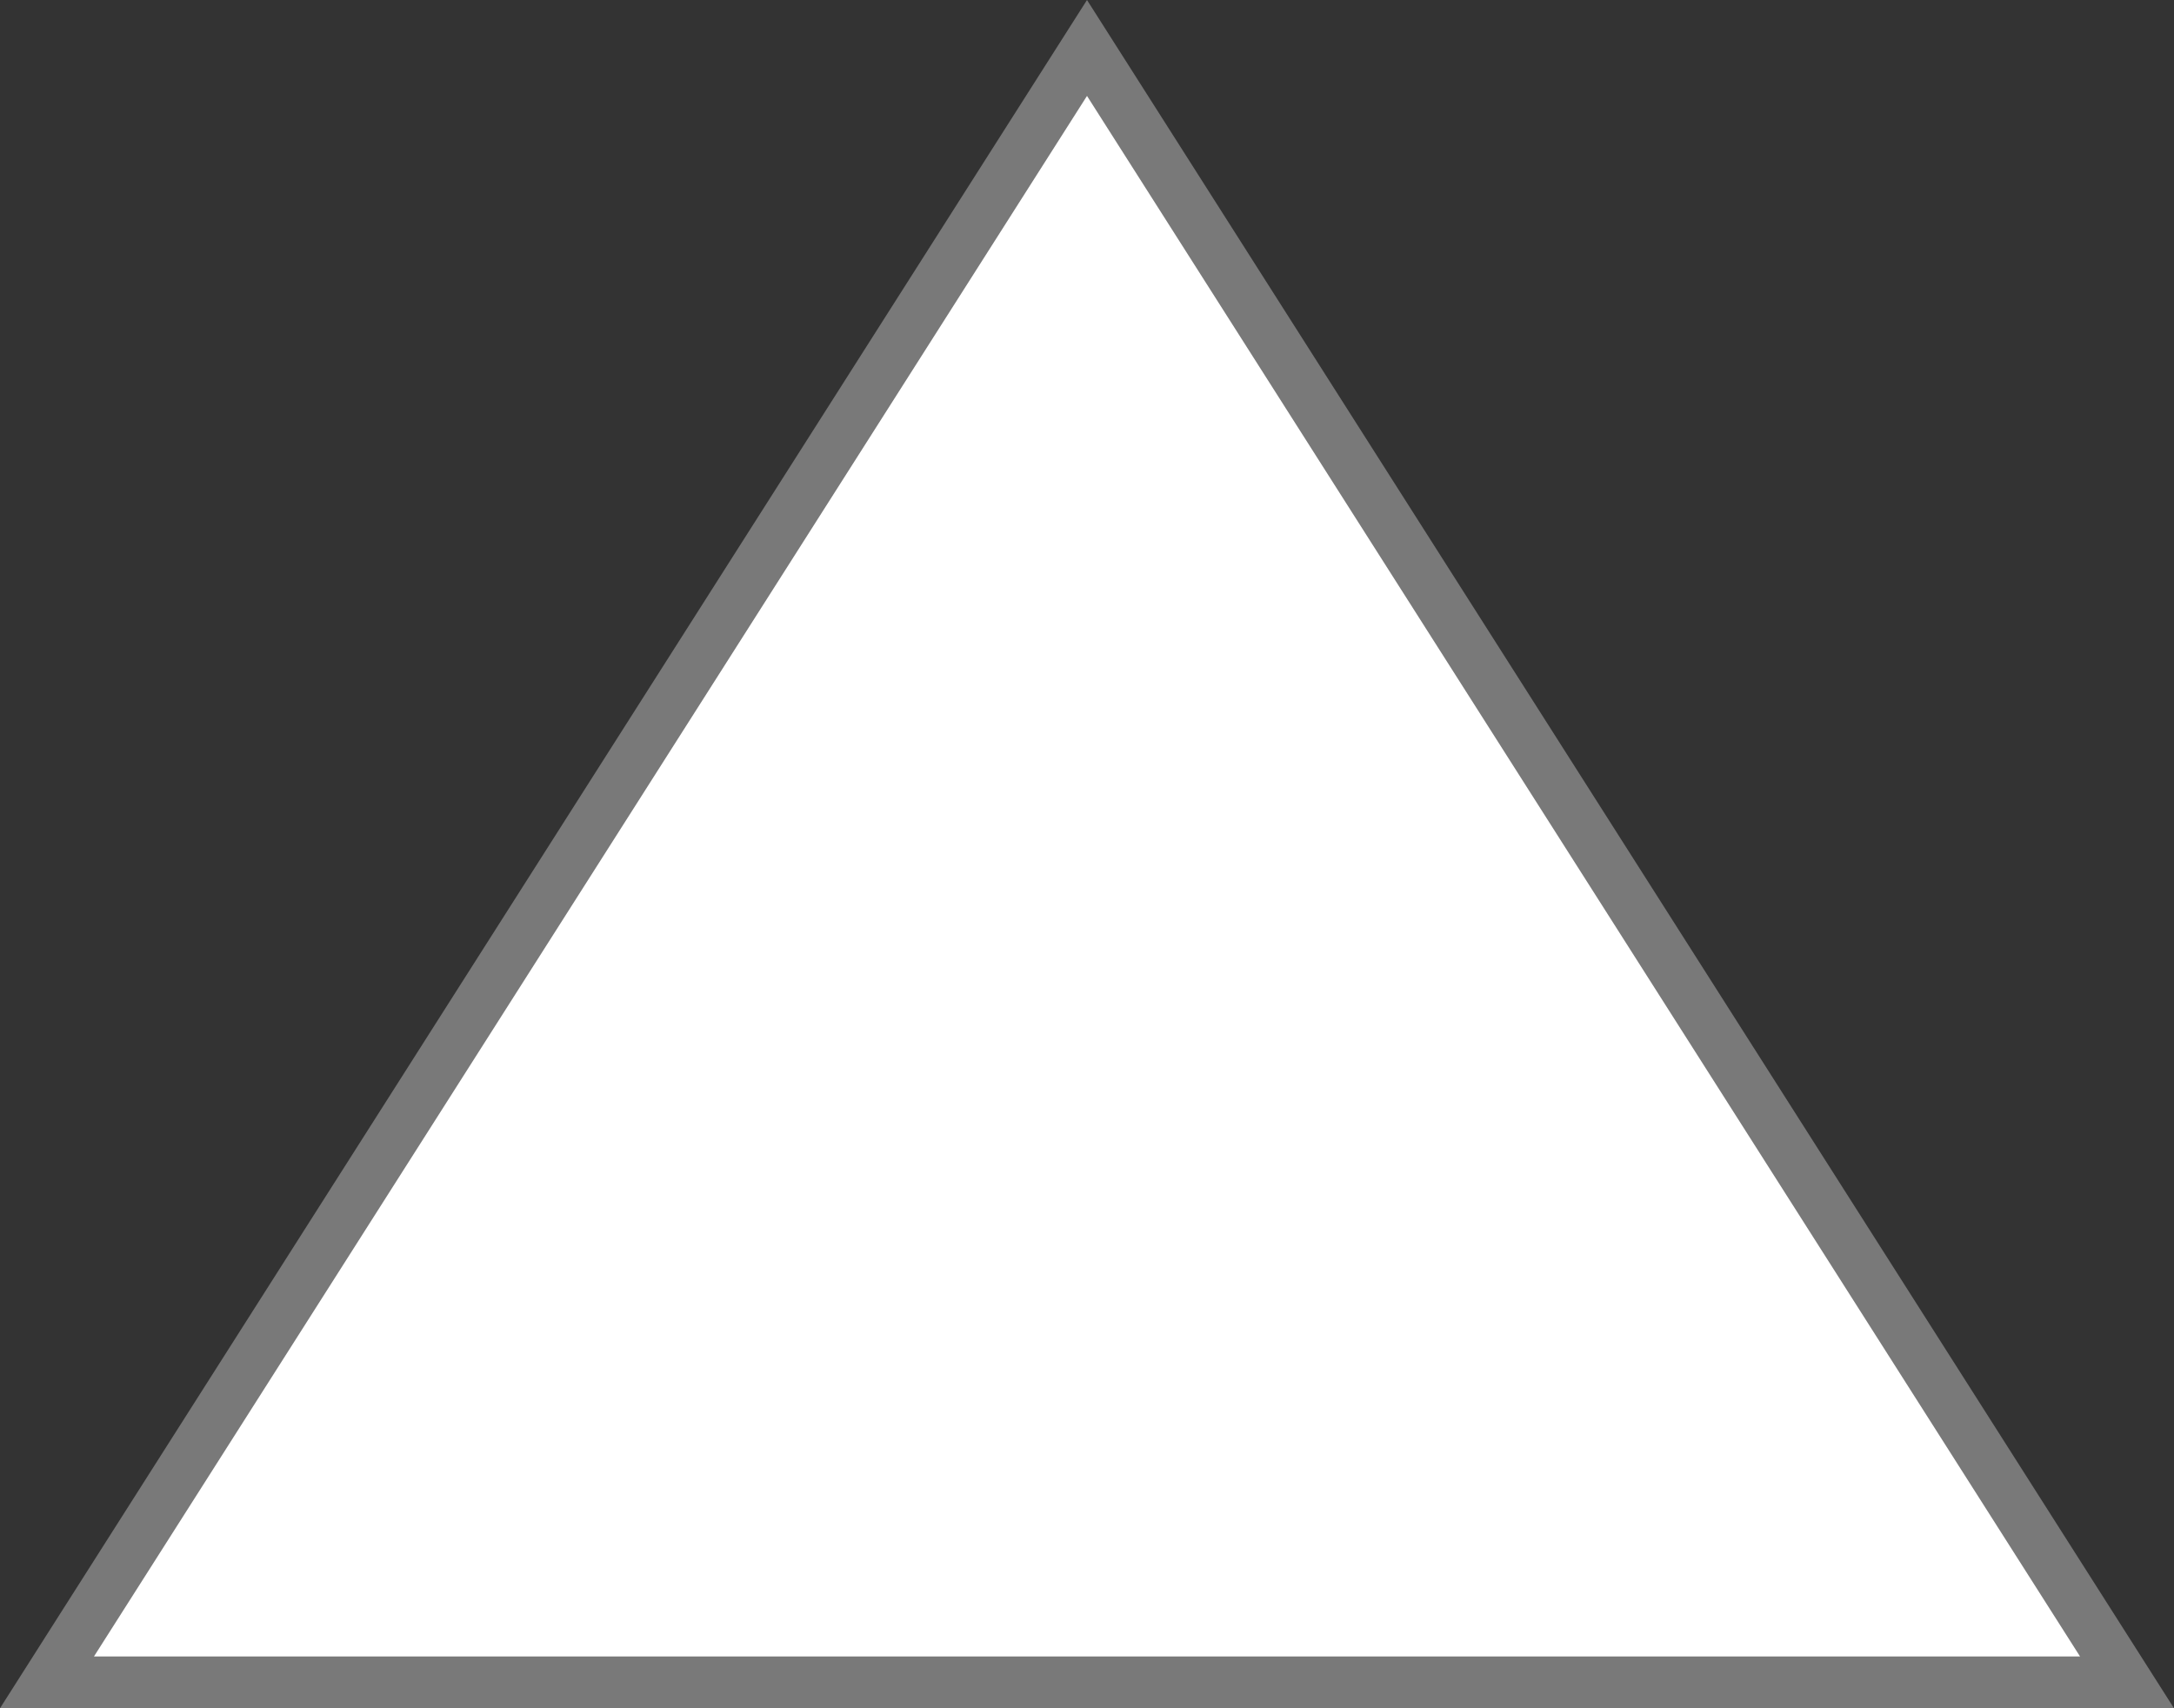 ﻿<?xml version="1.0" encoding="utf-8"?>
<svg version="1.1" xmlns:xlink="http://www.w3.org/1999/xlink" width="42px" height="33px" xmlns="http://www.w3.org/2000/svg">
  <rect width="100%" height="100%" fill="#333333" stroke="none"/>
  <g transform="matrix(1 0 0 1 -153 -1984 )">
    <path d="M 153.908 2016.5  L 174 1984.926  L 194.092 2016.5  L 153.908 2016.5  Z " fill-rule="nonzero" fill="#ffffff" stroke="none" />
    <path d="M 153 2017  L 174 1984  L 195 2017  L 153 2017  Z M 174 1985.853  L 154.815 2016  L 193.185 2016  L 174 1985.853  Z " fill-rule="nonzero" fill="#797979" stroke="none" />
  </g>
</svg>